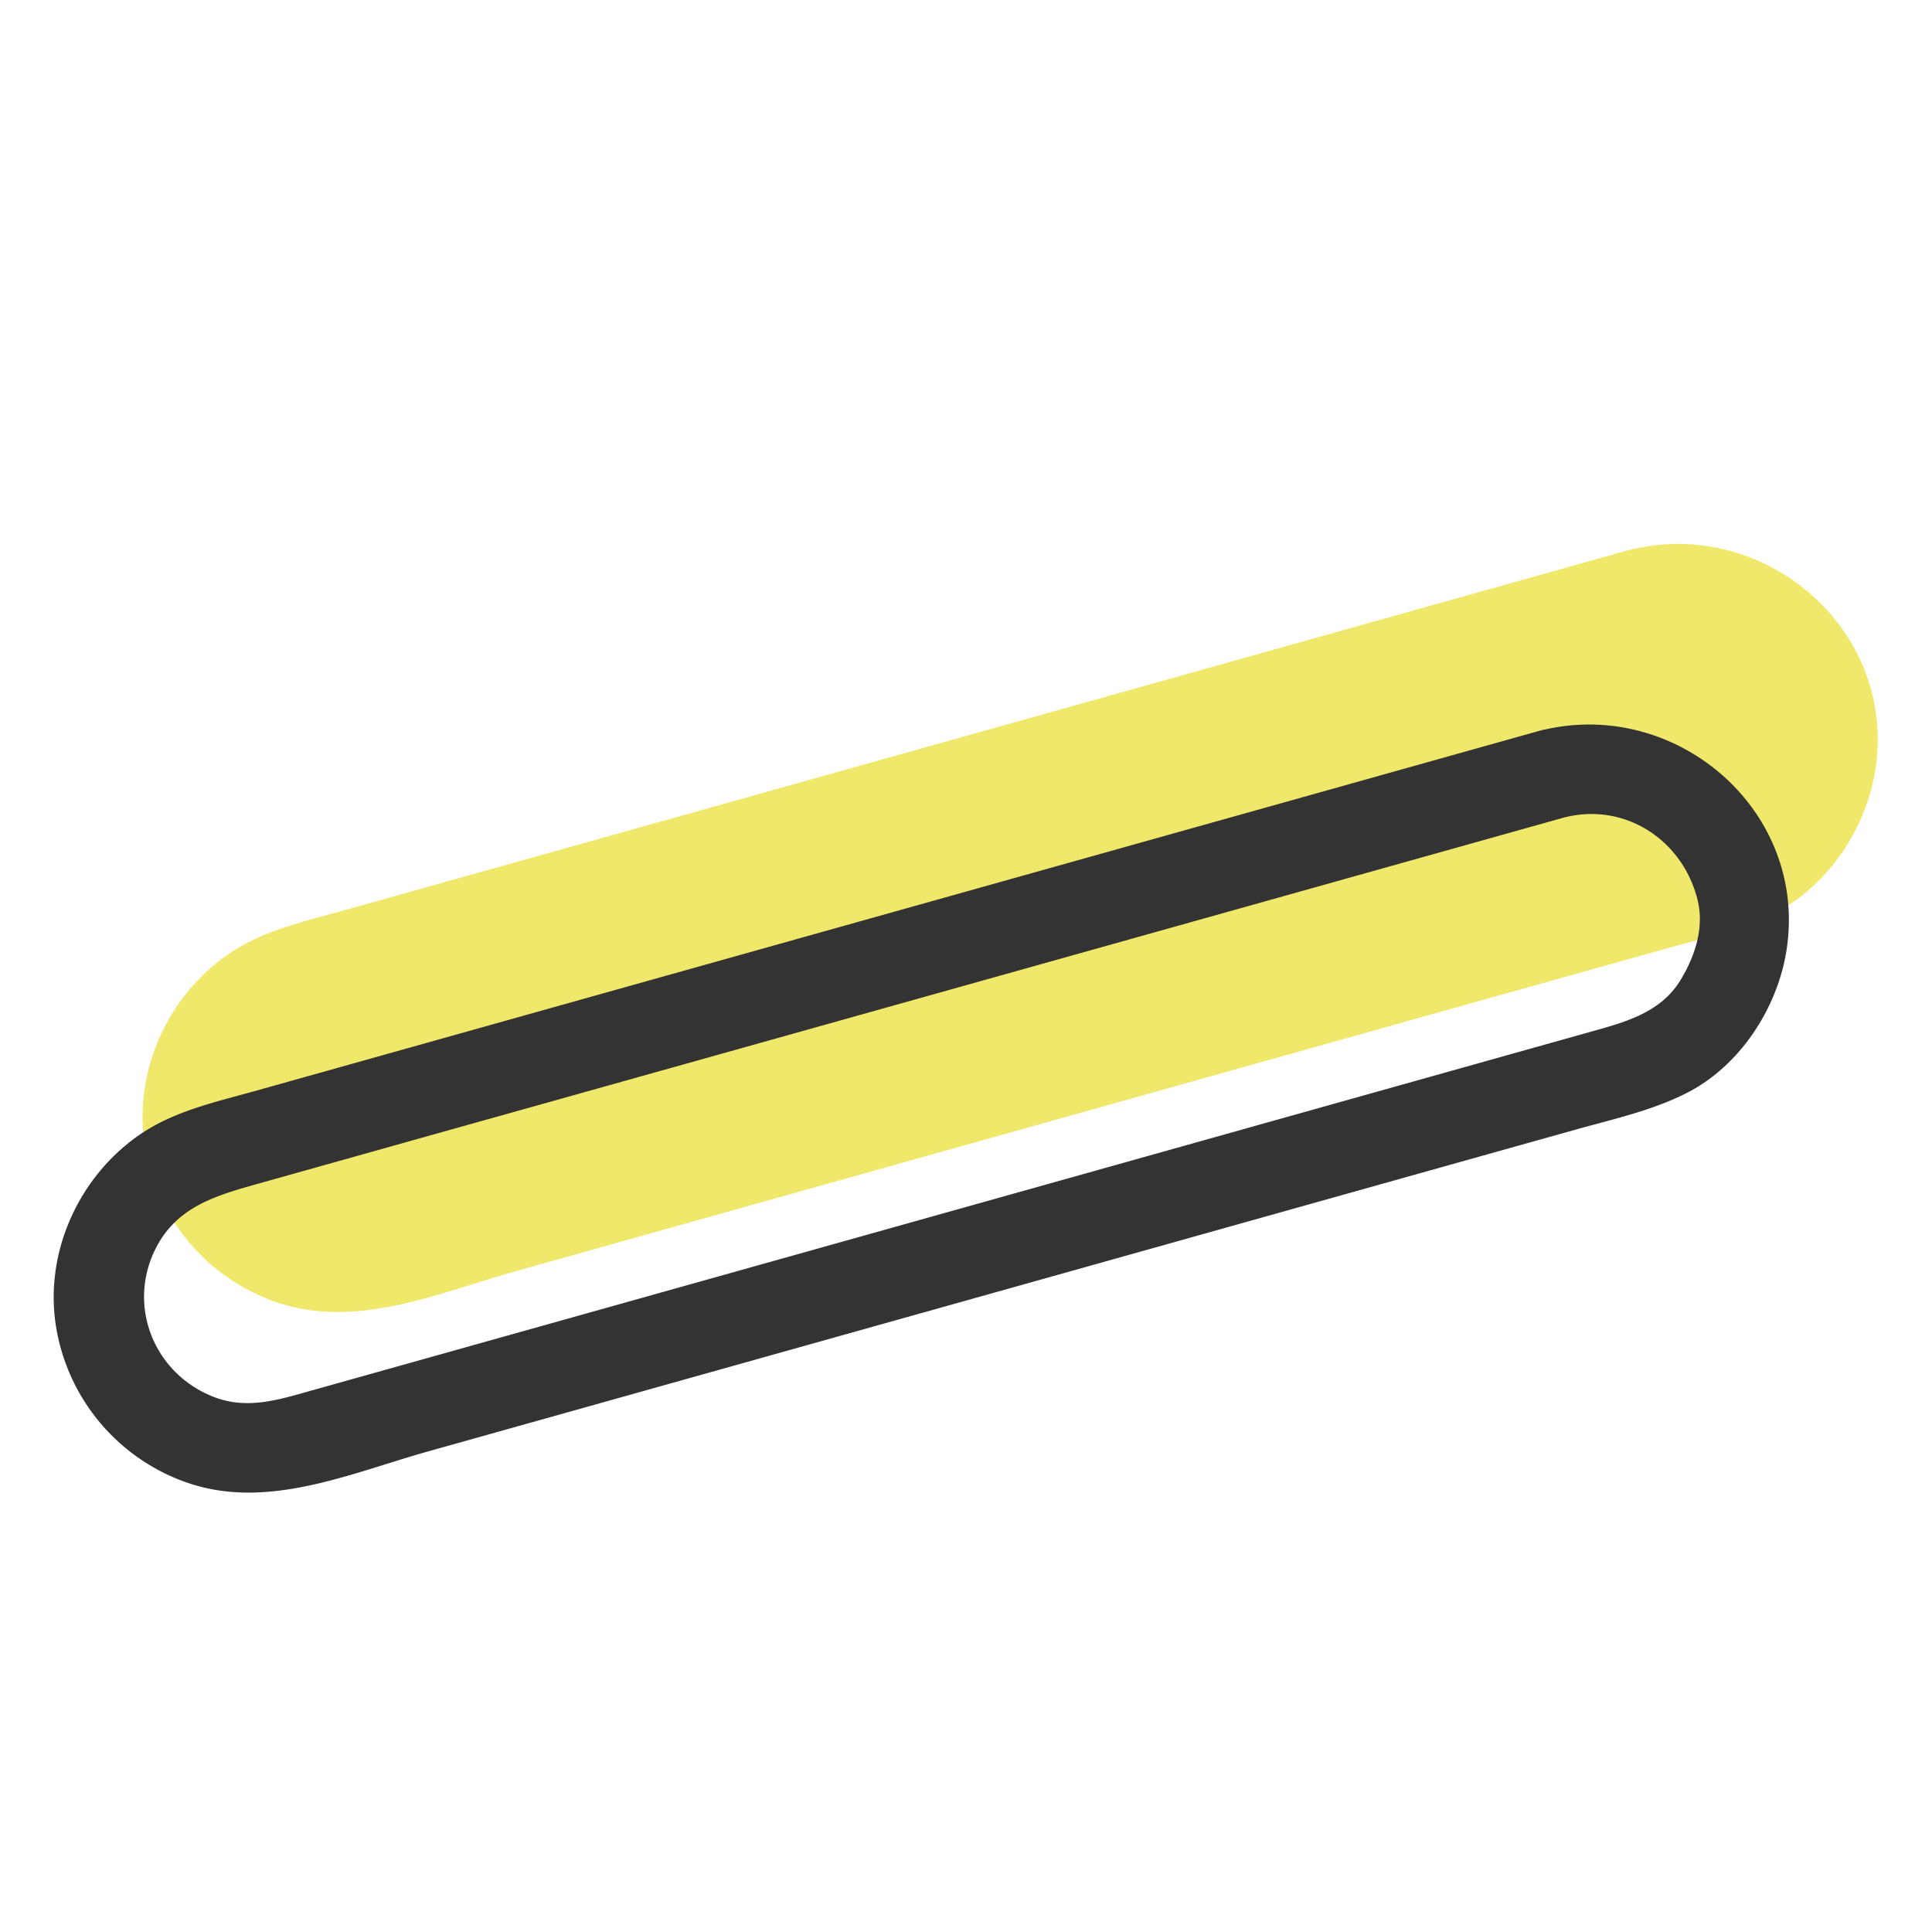 <svg xmlns="http://www.w3.org/2000/svg" width="68.029" height="68.029"><path fill="#EFE86A" d="M57.586 19.317a1.637 1.637 0 0 0-.202.044L16.932 30.704c-1.604.449-3.208.898-4.812 1.35-1.443.404-2.924.718-4.164 1.604-2.043 1.458-3.207 3.996-2.882 6.496a6.988 6.988 0 0 0 4.576 5.668c2.855 1.029 5.812-.307 8.57-1.078l35.995-10.095 4.409-1.235c1.305-.366 2.64-.659 3.857-1.268 1.922-.958 3.273-3.05 3.569-5.143.68-4.82-3.821-8.703-8.464-7.686z"/><path fill="#333" d="M54.459 25.675a2.318 2.318 0 0 0-.203.044A611046.839 611046.839 0 0 0 8.992 38.413c-1.444.404-2.923.719-4.164 1.604-2.044 1.458-3.207 3.998-2.884 6.497a6.998 6.998 0 0 0 4.578 5.669c2.855 1.028 5.812-.309 8.569-1.081 11.998-3.364 23.997-6.729 35.995-10.095l4.41-1.235c1.306-.366 2.639-.657 3.856-1.266 1.922-.957 3.274-3.05 3.569-5.145.681-4.819-3.821-8.702-8.462-7.686zm4.713 8.838c-.648 1.065-1.776 1.429-2.904 1.745l-20.124 5.645-20.264 5.683-4.862 1.363c-1.22.342-2.353.72-3.584.202-2.015-.842-2.934-3.141-1.988-5.117.722-1.507 2.089-1.918 3.58-2.336l6.414-1.8c4.437-1.242 8.872-2.486 13.309-3.73l26.343-7.387c2.147-.537 4.171.811 4.686 2.921.236.978-.101 1.982-.606 2.811z"/></svg>
